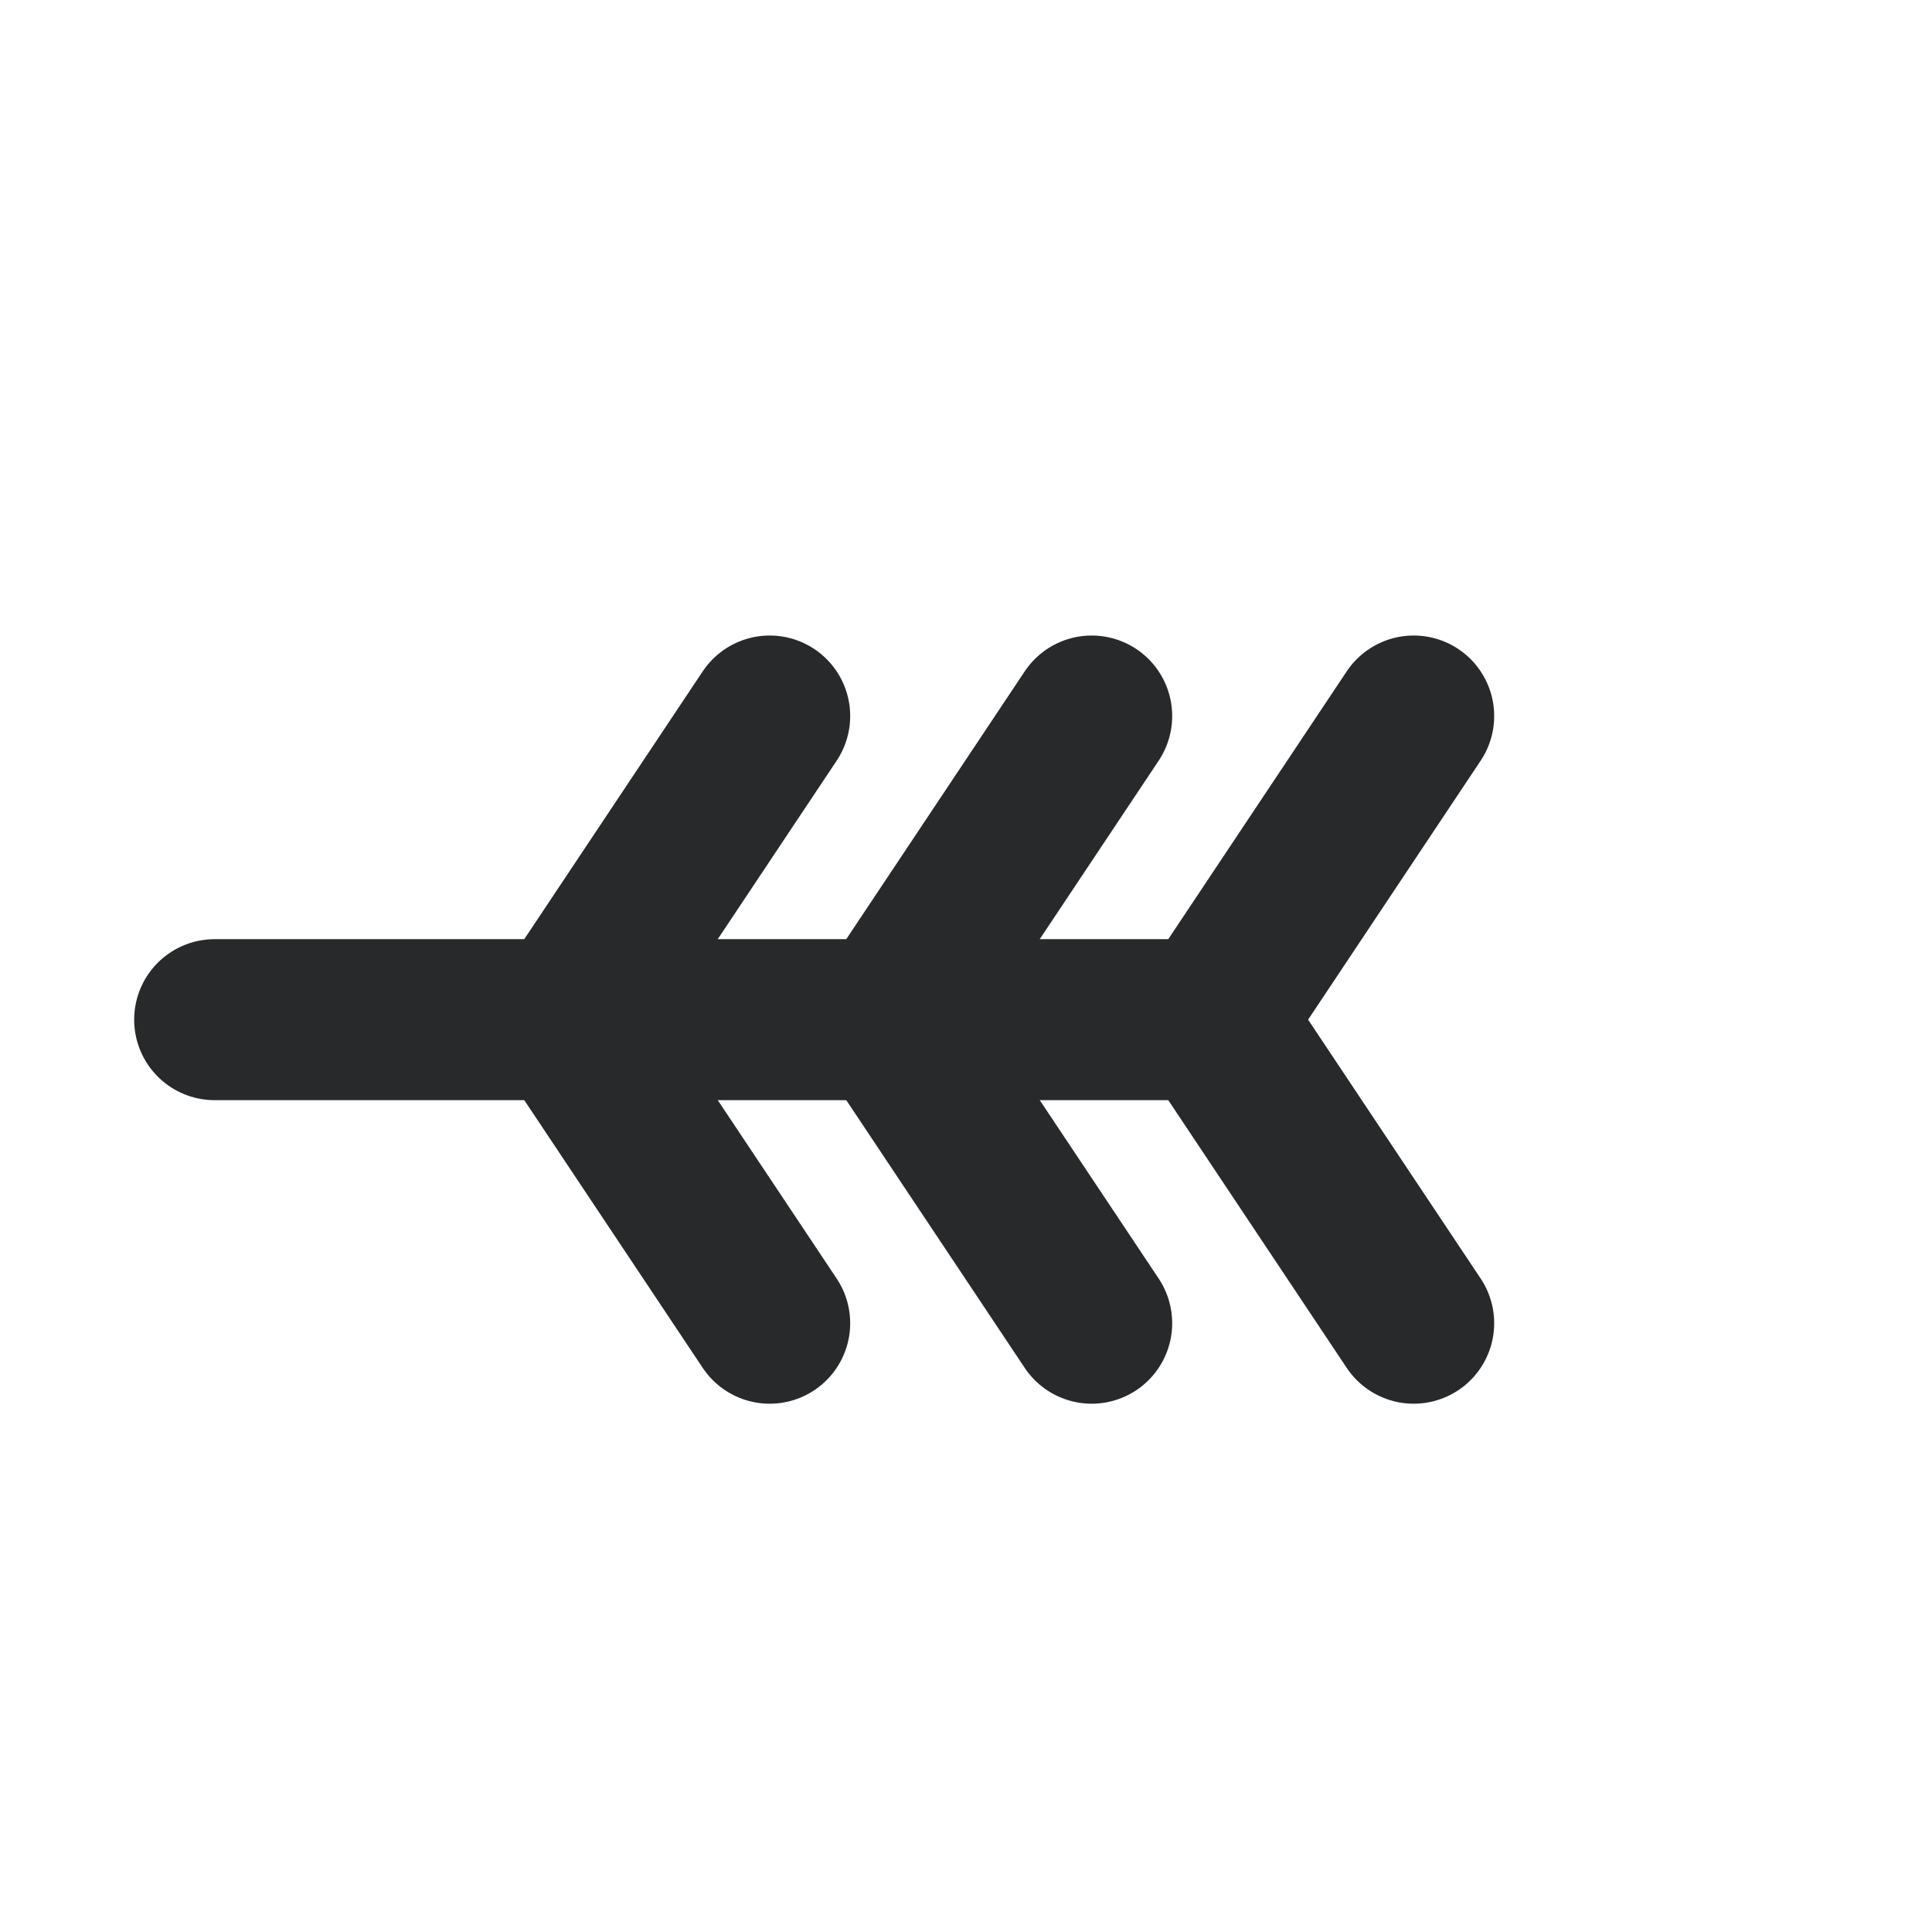 <svg width="18" height="18" viewBox="0 0 18 18" fill="none" xmlns="http://www.w3.org/2000/svg">
<path d="M11.303 9.5H2" stroke="#27292A" stroke-width="1.5" stroke-linecap="round" stroke-linejoin="round"/>
<path d="M13.171 6.671L11.286 9.5L13.171 12.328M10.171 6.671L8.286 9.5L10.171 12.328" stroke="#27292A" stroke-width="1.5" stroke-linecap="round"/>
<path d="M7.171 6.671L5.286 9.5L7.171 12.328" stroke="#27292A" stroke-width="1.5" stroke-linecap="round"/>
</svg>
